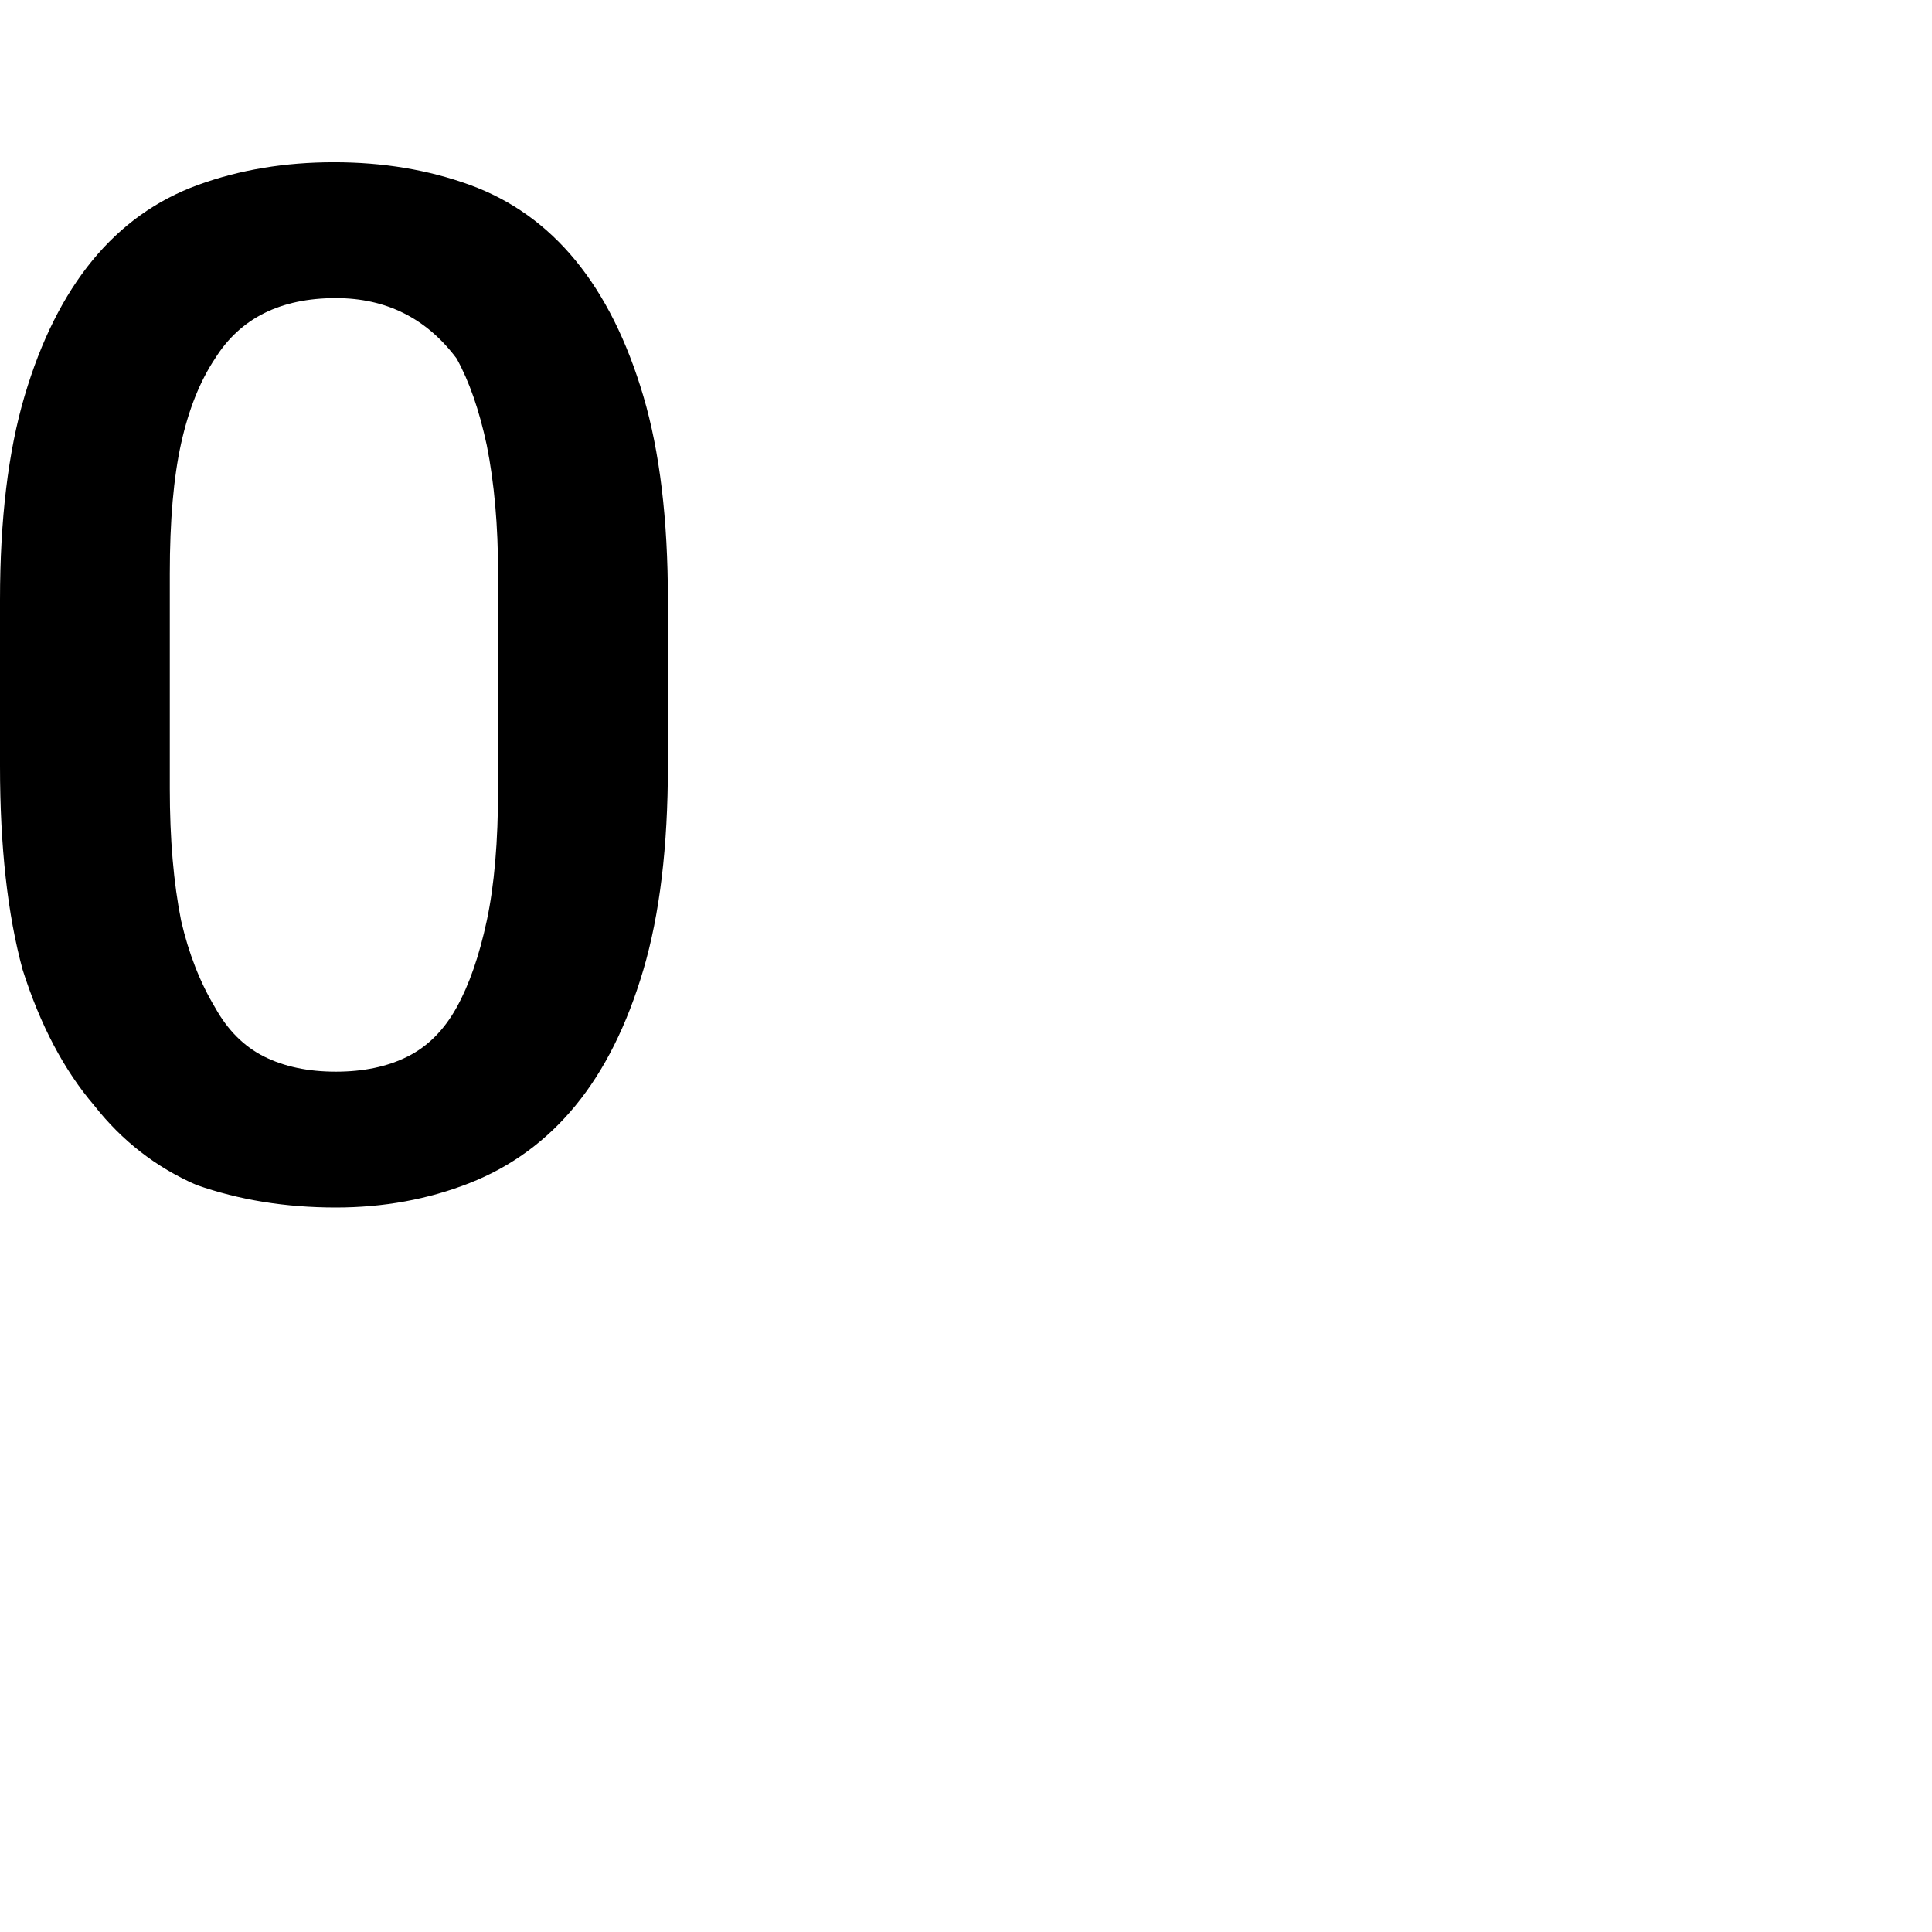 <svg xmlns="http://www.w3.org/2000/svg" version="1.1" viewBox="0 0 512 512" fill="currentColor"><path fill="currentColor" d="M177 203q0 32-6.5 54t-18 36t-28 20.5T89 320q-20 0-37-6q-16-7-27-21q-12-14-19-36q-6-22-6-54v-44q0-32 6.5-54t18-36t28-20t36-6t36 6t28 20t18 36t6.5 54zm-45-51q0-19-3-34q-3-14-8-23q-6-8-14-12t-18-4q-11 0-19 4T57 95q-6 9-9 22.5T45 152v57q0 20 3 35q3 13 9 23q5 9 13 13t19 4t19-4t13-13t8-23t3-35z"/></svg>